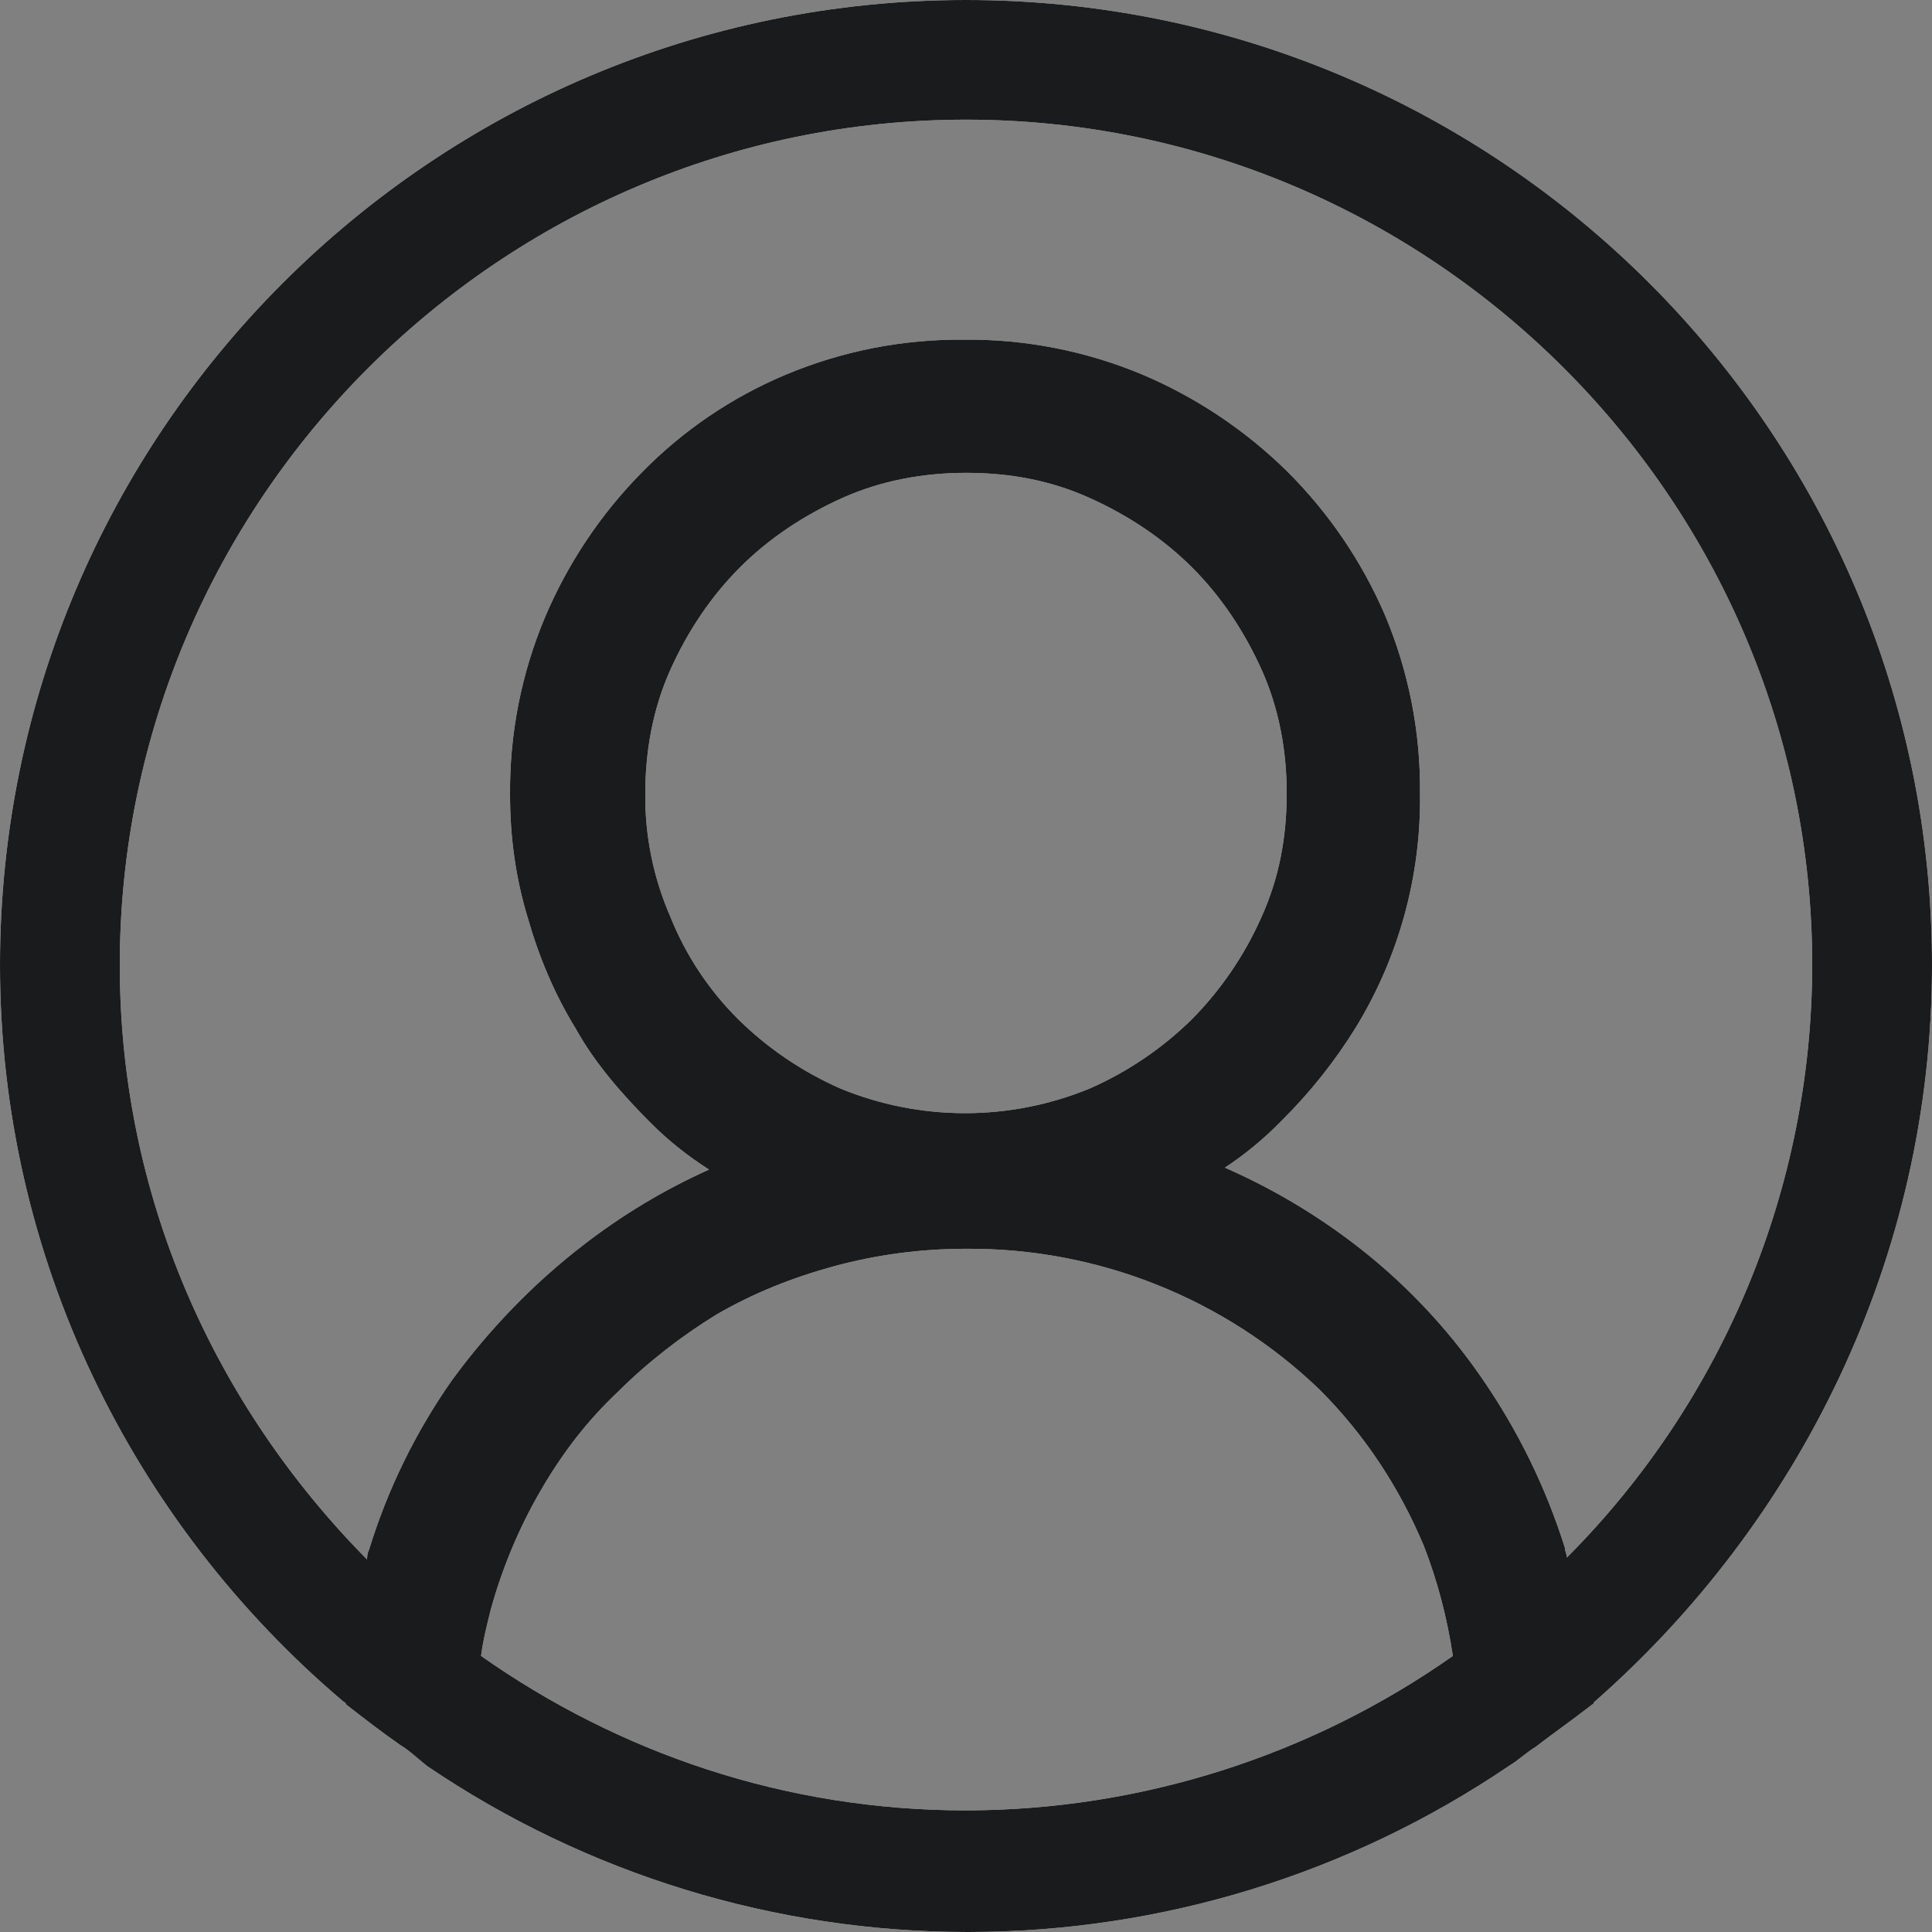 <svg width="35" height="35" viewBox="0 0 35 35" fill="none" xmlns="http://www.w3.org/2000/svg">
<rect x="0" y="0" width="35" height="35" fill="#808080" stroke="none"/>
<g clip-path="url(#clip0_2602_2234)">
<path d="M35 17.483C35 7.831 27.16 0 17.5 0C7.84 0 0 7.831 0 17.483C0 22.798 2.415 27.589 6.195 30.804C6.23 30.839 6.265 30.839 6.265 30.874C6.58 31.119 6.895 31.364 7.245 31.609C7.42 31.714 7.56 31.852 7.735 31.992C10.627 33.953 14.041 35.001 17.535 35C21.029 35.001 24.443 33.953 27.335 31.992C27.51 31.887 27.65 31.749 27.825 31.642C28.14 31.399 28.49 31.154 28.805 30.909C28.84 30.874 28.875 30.874 28.875 30.839C32.585 27.587 35 22.798 35 17.483ZM17.5 32.797C14.21 32.797 11.2 31.747 8.715 29.999C8.75 29.719 8.82 29.442 8.89 29.162C9.099 28.403 9.404 27.674 9.8 26.994C10.185 26.329 10.64 25.734 11.2 25.209C11.725 24.684 12.355 24.196 12.985 23.811C13.65 23.426 14.35 23.146 15.12 22.936C15.896 22.727 16.696 22.622 17.5 22.623C19.886 22.606 22.184 23.521 23.905 25.174C24.71 25.979 25.34 26.924 25.795 28.007C26.04 28.637 26.215 29.302 26.32 29.999C23.737 31.815 20.657 32.792 17.5 32.797ZM12.145 16.61C11.837 15.904 11.681 15.14 11.69 14.37C11.69 13.602 11.83 12.832 12.145 12.132C12.46 11.432 12.88 10.804 13.405 10.279C13.93 9.754 14.56 9.336 15.26 9.021C15.96 8.706 16.73 8.566 17.5 8.566C18.305 8.566 19.04 8.706 19.74 9.021C20.44 9.336 21.07 9.756 21.595 10.279C22.12 10.804 22.54 11.434 22.855 12.132C23.17 12.832 23.31 13.602 23.31 14.37C23.31 15.175 23.17 15.91 22.855 16.608C22.551 17.297 22.124 17.926 21.595 18.462C21.058 18.991 20.43 19.417 19.74 19.72C18.294 20.315 16.671 20.315 15.225 19.72C14.536 19.417 13.907 18.991 13.37 18.462C12.84 17.933 12.424 17.305 12.145 16.61ZM28.385 28.217C28.385 28.147 28.35 28.112 28.35 28.042C28.006 26.947 27.498 25.91 26.845 24.966C26.191 24.015 25.387 23.177 24.465 22.483C23.761 21.953 22.997 21.507 22.19 21.153C22.557 20.911 22.898 20.63 23.205 20.315C23.727 19.8 24.185 19.224 24.57 18.6C25.345 17.327 25.745 15.86 25.725 14.37C25.736 13.266 25.521 12.172 25.095 11.154C24.674 10.173 24.068 9.283 23.31 8.531C22.553 7.788 21.663 7.194 20.685 6.781C19.665 6.356 18.57 6.142 17.465 6.153C16.36 6.143 15.264 6.357 14.245 6.783C13.259 7.195 12.366 7.801 11.62 8.566C10.876 9.322 10.283 10.212 9.87 11.189C9.444 12.207 9.229 13.301 9.24 14.405C9.24 15.175 9.345 15.91 9.555 16.608C9.765 17.343 10.045 18.008 10.43 18.635C10.78 19.265 11.27 19.825 11.795 20.35C12.11 20.665 12.46 20.943 12.845 21.188C12.035 21.551 11.272 22.01 10.57 22.553C9.66 23.253 8.855 24.091 8.19 25.001C7.53 25.941 7.022 26.979 6.685 28.077C6.65 28.147 6.65 28.217 6.65 28.252C3.885 25.454 2.17 21.678 2.17 17.483C2.17 9.056 9.065 2.168 17.5 2.168C25.935 2.168 32.83 9.056 32.83 17.483C32.825 21.507 31.227 25.367 28.385 28.217Z" fill="white"/>
</g>
<g clip-path="url(#clip1_2602_2234)">
<path d="M35 17.483C35 7.831 27.16 0 17.5 0C7.84 0 0 7.831 0 17.483C0 22.798 2.415 27.589 6.195 30.804C6.23 30.839 6.265 30.839 6.265 30.874C6.58 31.119 6.895 31.364 7.245 31.609C7.42 31.714 7.56 31.852 7.735 31.992C10.627 33.953 14.041 35.001 17.535 35C21.029 35.001 24.443 33.953 27.335 31.992C27.51 31.887 27.65 31.749 27.825 31.642C28.14 31.399 28.49 31.154 28.805 30.909C28.84 30.874 28.875 30.874 28.875 30.839C32.585 27.587 35 22.798 35 17.483ZM17.5 32.797C14.21 32.797 11.2 31.747 8.715 29.999C8.75 29.719 8.82 29.442 8.89 29.162C9.099 28.403 9.404 27.674 9.8 26.994C10.185 26.329 10.64 25.734 11.2 25.209C11.725 24.684 12.355 24.196 12.985 23.811C13.65 23.426 14.35 23.146 15.12 22.936C15.896 22.727 16.696 22.622 17.5 22.623C19.886 22.606 22.184 23.521 23.905 25.174C24.71 25.979 25.34 26.924 25.795 28.007C26.04 28.637 26.215 29.302 26.32 29.999C23.737 31.815 20.657 32.792 17.5 32.797ZM12.145 16.61C11.837 15.904 11.681 15.14 11.69 14.37C11.69 13.602 11.83 12.832 12.145 12.132C12.46 11.432 12.88 10.804 13.405 10.279C13.93 9.754 14.56 9.336 15.26 9.021C15.96 8.706 16.73 8.566 17.5 8.566C18.305 8.566 19.04 8.706 19.74 9.021C20.44 9.336 21.07 9.756 21.595 10.279C22.12 10.804 22.54 11.434 22.855 12.132C23.17 12.832 23.31 13.602 23.31 14.37C23.31 15.175 23.17 15.91 22.855 16.608C22.551 17.297 22.124 17.926 21.595 18.462C21.058 18.991 20.43 19.417 19.74 19.72C18.294 20.315 16.671 20.315 15.225 19.72C14.536 19.417 13.907 18.991 13.37 18.462C12.84 17.933 12.424 17.305 12.145 16.61ZM28.385 28.217C28.385 28.147 28.35 28.112 28.35 28.042C28.006 26.947 27.498 25.91 26.845 24.966C26.191 24.015 25.387 23.177 24.465 22.483C23.761 21.953 22.997 21.507 22.19 21.153C22.557 20.911 22.898 20.63 23.205 20.315C23.727 19.8 24.185 19.224 24.57 18.6C25.345 17.327 25.745 15.86 25.725 14.37C25.736 13.266 25.521 12.172 25.095 11.154C24.674 10.173 24.068 9.283 23.31 8.531C22.553 7.788 21.663 7.194 20.685 6.781C19.665 6.356 18.57 6.142 17.465 6.153C16.36 6.143 15.264 6.357 14.245 6.783C13.259 7.195 12.366 7.801 11.62 8.566C10.876 9.322 10.283 10.212 9.87 11.189C9.444 12.207 9.229 13.301 9.24 14.405C9.24 15.175 9.345 15.91 9.555 16.608C9.765 17.343 10.045 18.008 10.43 18.635C10.78 19.265 11.27 19.825 11.795 20.35C12.11 20.665 12.46 20.943 12.845 21.188C12.035 21.551 11.272 22.01 10.57 22.553C9.66 23.253 8.855 24.091 8.19 25.001C7.53 25.941 7.022 26.979 6.685 28.077C6.65 28.147 6.65 28.217 6.65 28.252C3.885 25.454 2.17 21.678 2.17 17.483C2.17 9.056 9.065 2.168 17.5 2.168C25.935 2.168 32.83 9.056 32.83 17.483C32.825 21.507 31.227 25.367 28.385 28.217Z" fill="#1A1B1C"/>
</g>
<defs>
<clipPath id="clip0_2602_2234">
<rect width="35" height="35" fill="white"/>
</clipPath>
<clipPath id="clip1_2602_2234">
<rect width="35" height="35" fill="white"/>
</clipPath>
</defs>
</svg>
